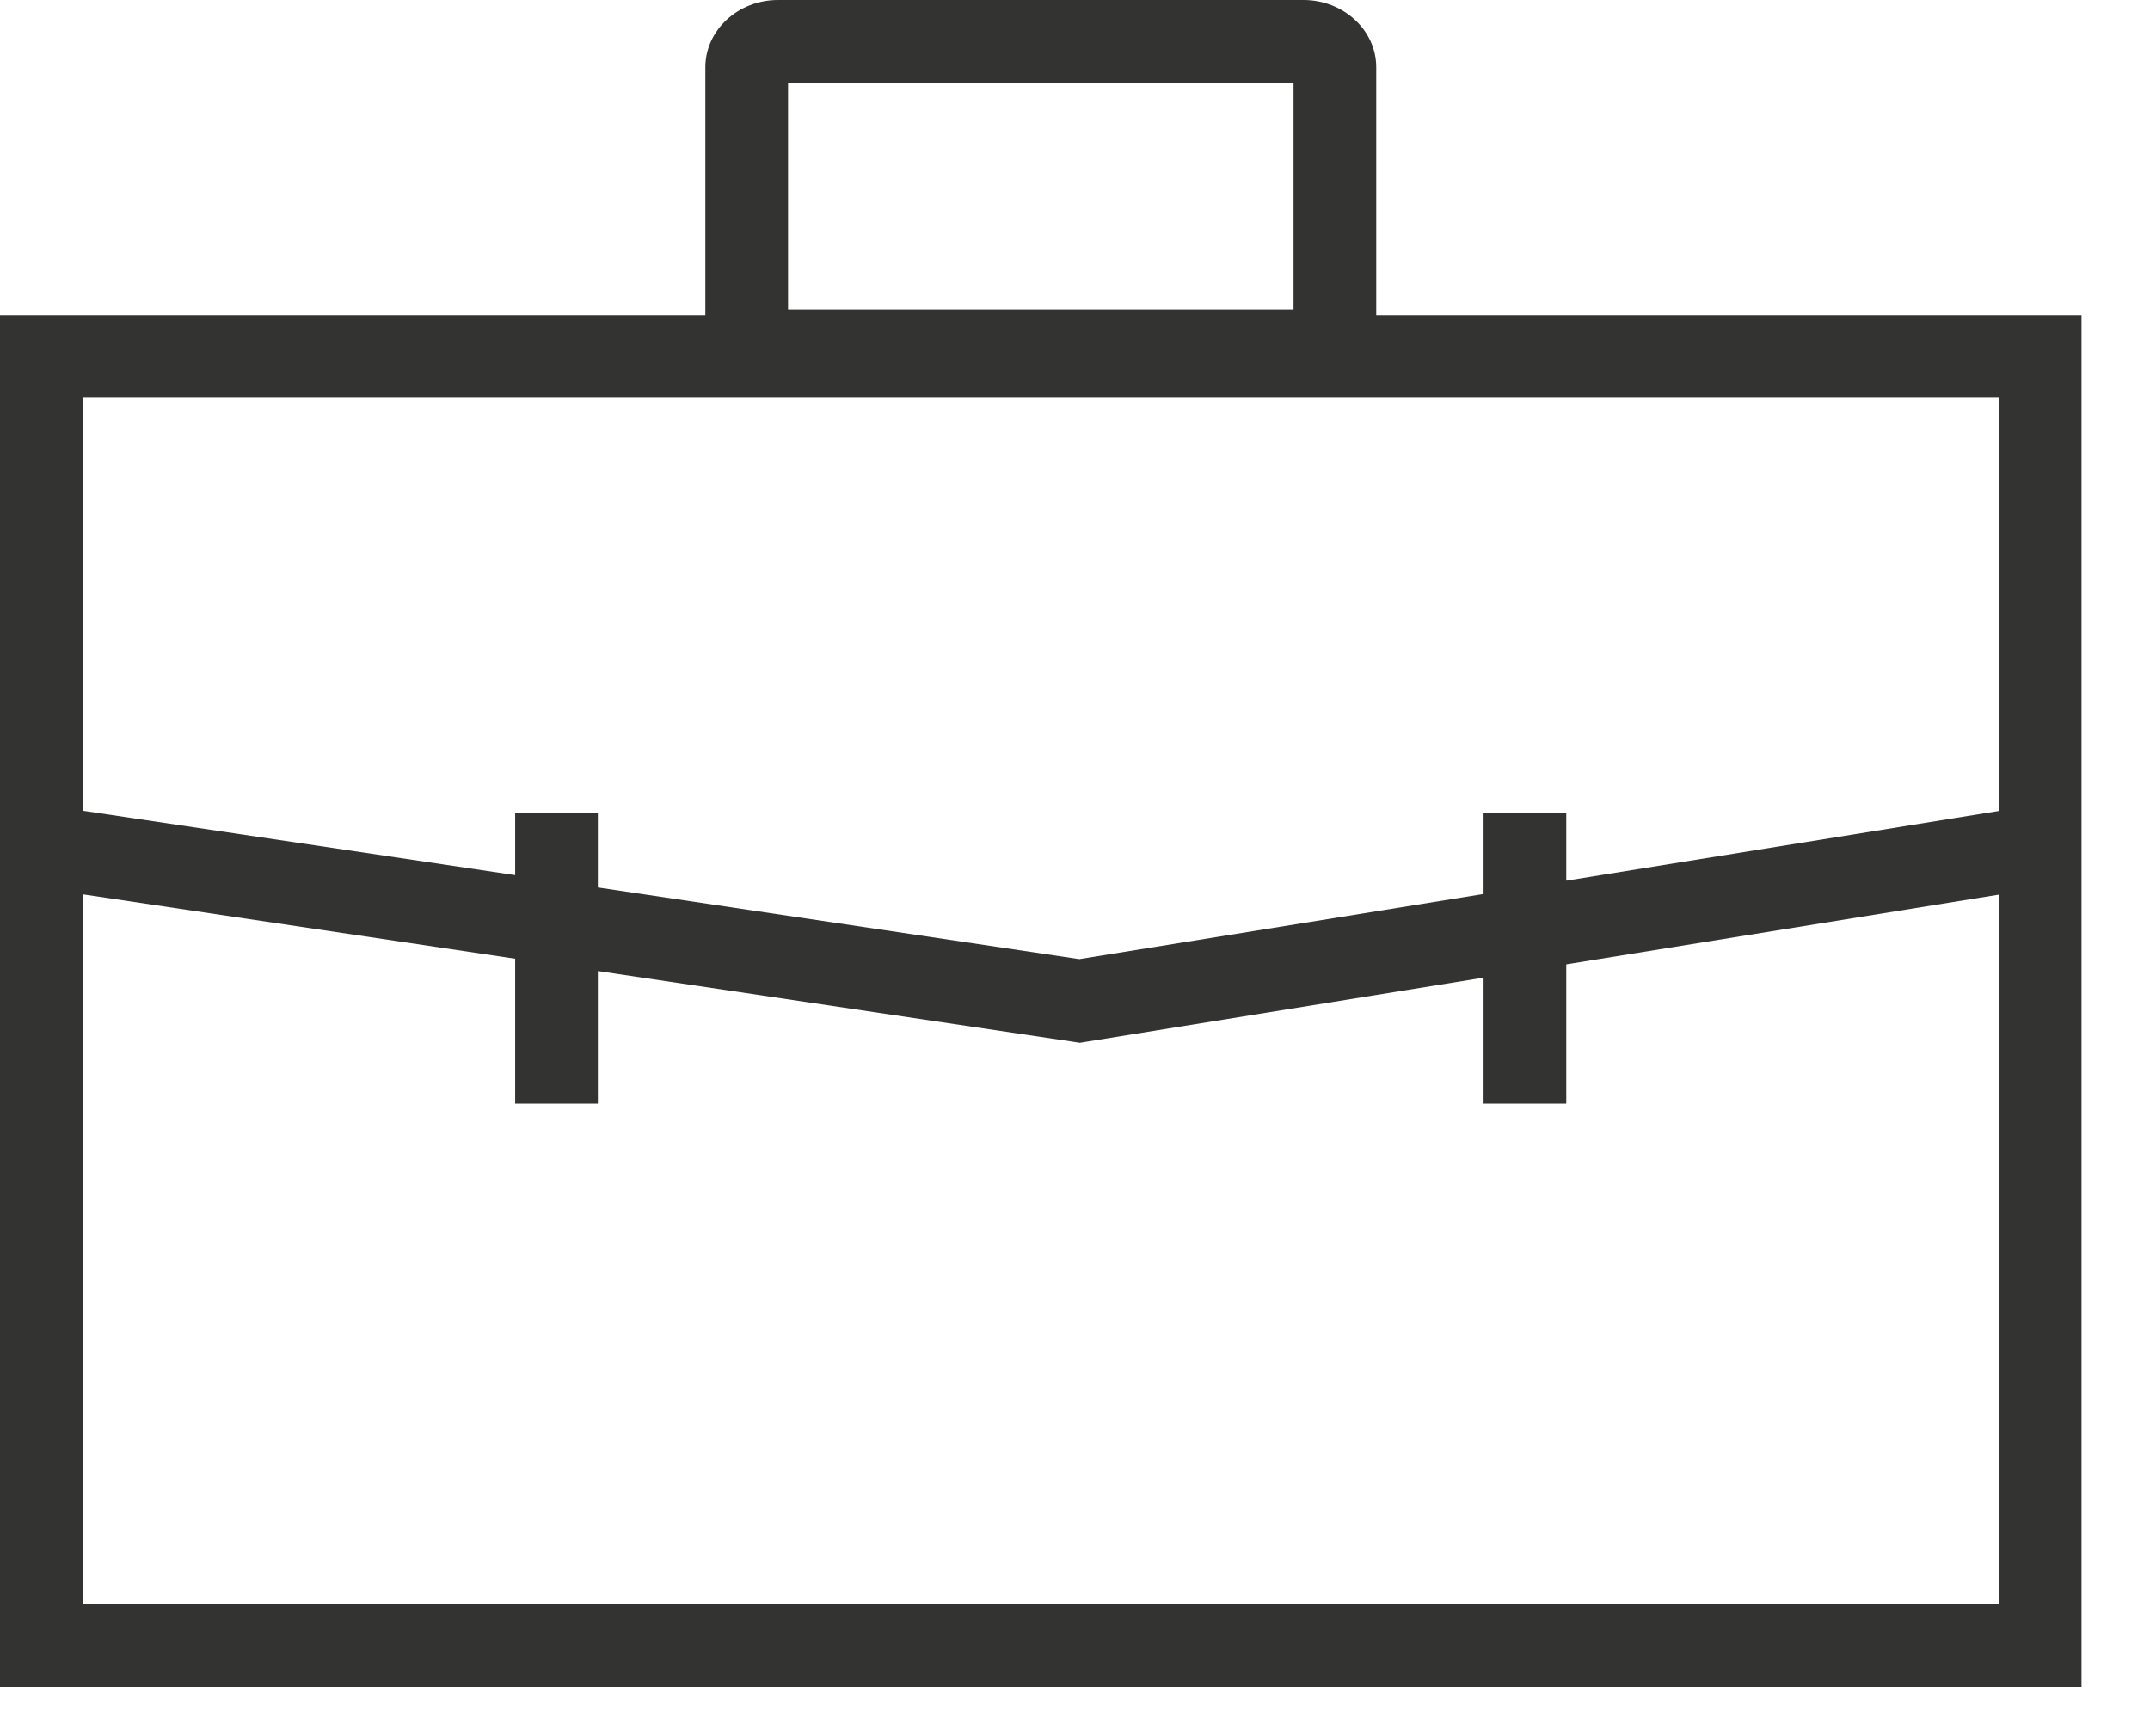 <?xml version="1.0" encoding="UTF-8" standalone="no"?>
<svg width="26px" height="21px" viewBox="0 0 26 21" version="1.1" xmlns="http://www.w3.org/2000/svg" xmlns:xlink="http://www.w3.org/1999/xlink">
    <!-- Generator: Sketch 40.2 (33826) - http://www.bohemiancoding.com/sketch -->
    <title>bag</title>
    <desc>Created with Sketch.</desc>
    <defs></defs>
    <g id="Page-1" stroke="none" stroke-width="1" fill="none" fill-rule="evenodd">
        <g id="A4-Copy" transform="translate(-123, -283)" fill="#333332">
            <path d="M124,302.405 L124,293.817 L129.23,294.596 L129.23,296.349 L130.23,296.349 L130.23,294.745 L135.981,295.601 L136.058,295.613 L140.941,294.825 L140.941,296.349 L141.941,296.349 L141.941,294.664 L147.172,293.821 L147.172,302.405 L124,302.405 Z M147.172,287.809 L147.172,292.809 L141.941,293.652 L141.941,292.832 L140.941,292.832 L140.941,293.813 L136.052,294.601 L130.23,293.734 L130.23,292.832 L129.23,292.832 L129.23,293.585 L124,292.806 L124,287.809 L147.172,287.809 Z M132.53,286.74 L138.643,286.74 L138.643,284 L132.53,284 L132.53,286.74 Z M139.643,286.809 L139.643,283.813 C139.643,283.366 139.247,283 138.764,283 L132.408,283 C131.925,283 131.53,283.366 131.53,283.813 L131.53,286.809 L123,286.809 L123,303.405 L148.172,303.405 L148.172,286.809 L139.643,286.809 Z" id="bag"></path>
        </g>
    </g>
</svg>